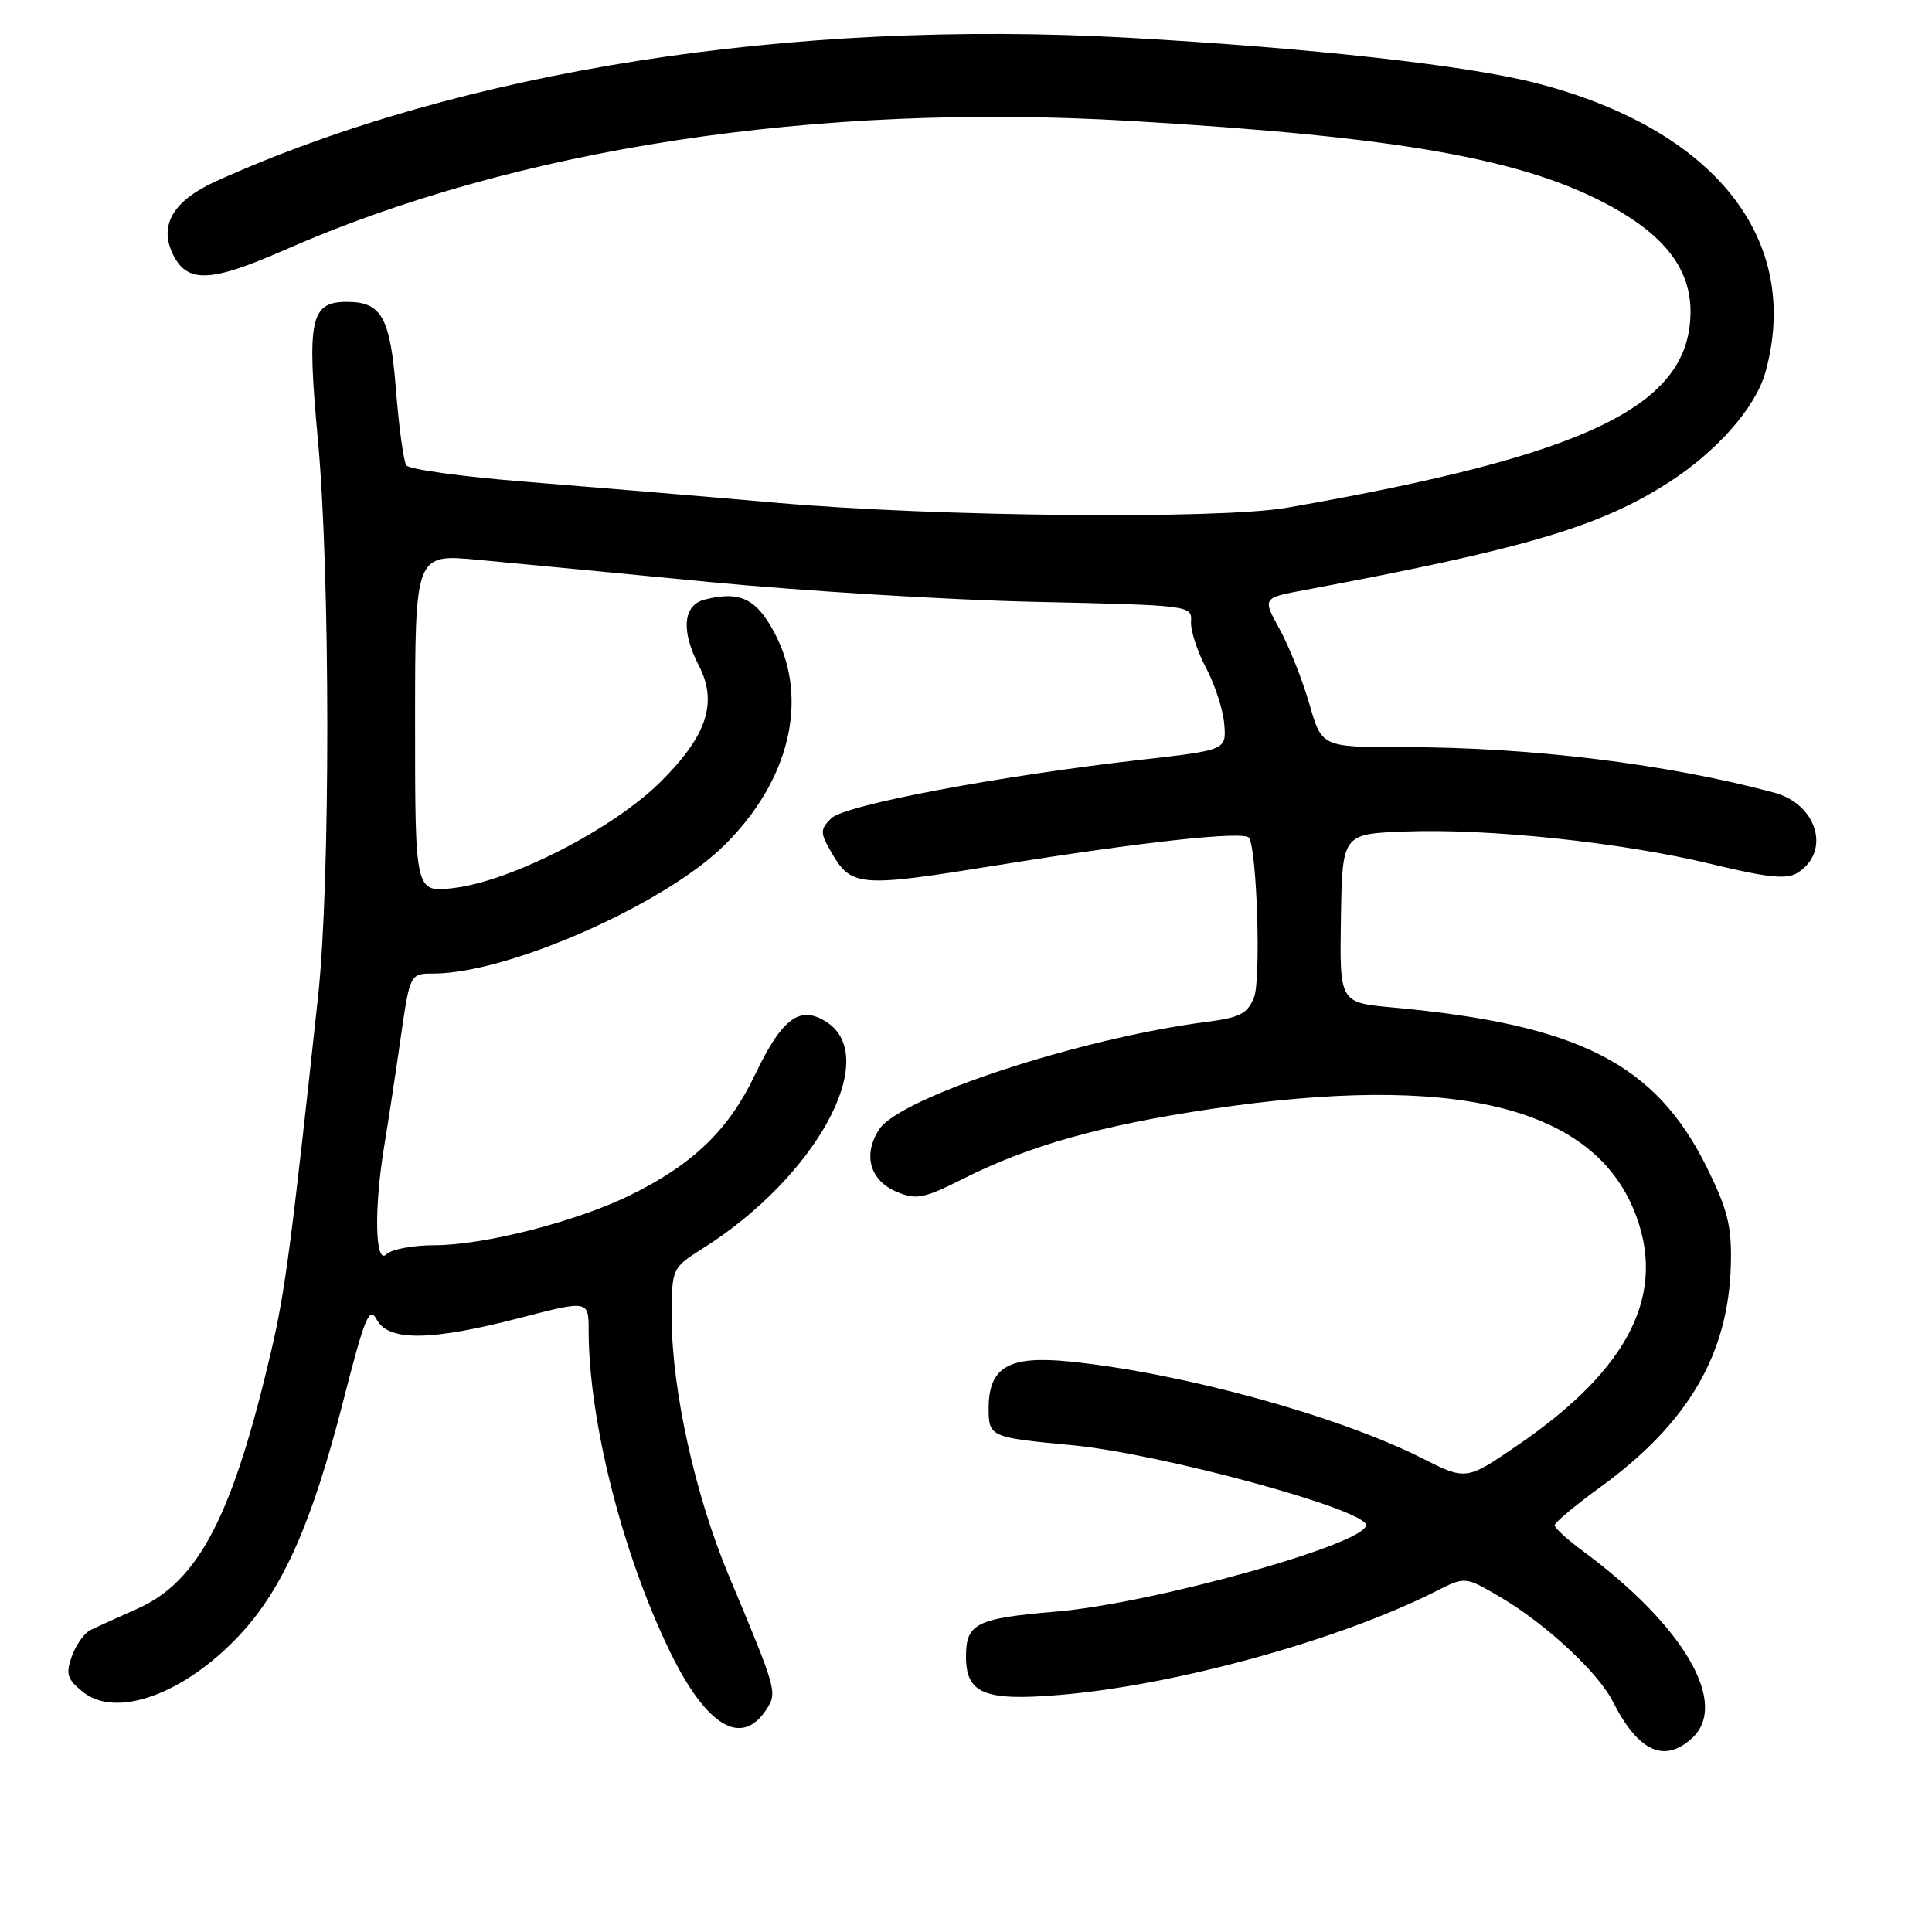 <?xml version="1.0" encoding="UTF-8" standalone="no"?>
<!DOCTYPE svg PUBLIC "-//W3C//DTD SVG 1.1//EN" "http://www.w3.org/Graphics/SVG/1.1/DTD/svg11.dtd" >
<svg xmlns="http://www.w3.org/2000/svg" xmlns:xlink="http://www.w3.org/1999/xlink" version="1.1" viewBox="0 0 256 256">
 <g >
 <path fill="currentColor"
d=" M 224.17 230.35 C 229.19 225.81 223.16 215.43 209.75 205.53 C 207.69 204.01 206.00 202.47 206.00 202.11 C 206.00 201.75 208.75 199.45 212.12 197.00 C 223.73 188.54 229.06 179.41 229.35 167.48 C 229.47 162.51 228.93 160.29 226.21 154.78 C 219.40 140.94 209.24 135.75 184.50 133.49 C 177.50 132.85 177.50 132.85 177.68 121.67 C 177.86 110.50 177.86 110.50 186.18 110.18 C 197.31 109.76 214.93 111.63 226.72 114.48 C 234.26 116.30 236.74 116.56 238.18 115.65 C 242.64 112.87 240.80 106.56 235.09 105.03 C 220.84 101.21 202.81 99.00 185.97 99.00 C 175.14 99.00 175.14 99.00 173.49 93.25 C 172.58 90.09 170.81 85.64 169.56 83.37 C 167.27 79.23 167.27 79.23 172.89 78.18 C 202.06 72.72 211.96 69.80 221.07 63.95 C 227.51 59.82 232.63 53.99 233.93 49.32 C 238.82 31.70 227.17 17.05 203.42 10.98 C 194.27 8.64 173.50 6.34 149.48 5.00 C 104.68 2.51 61.14 9.35 28.70 23.98 C 23.07 26.51 21.09 29.71 22.81 33.47 C 24.68 37.59 27.75 37.51 37.74 33.11 C 68.40 19.62 108.07 13.57 149.73 16.02 C 185.59 18.13 202.08 21.07 213.55 27.39 C 220.68 31.33 224.00 35.74 224.00 41.28 C 224.00 53.76 210.58 60.28 170.50 67.28 C 161.59 68.83 124.10 68.48 103.00 66.63 C 92.83 65.74 77.75 64.48 69.50 63.82 C 61.25 63.17 54.20 62.19 53.84 61.66 C 53.48 61.12 52.87 56.69 52.48 51.80 C 51.71 42.03 50.59 40.00 45.96 40.00 C 41.12 40.00 40.64 42.29 42.13 58.35 C 43.77 76.14 43.79 116.85 42.15 132.00 C 38.58 165.04 37.77 171.19 35.94 179.00 C 30.85 200.82 26.32 209.55 18.23 213.15 C 15.63 214.31 12.82 215.58 12.00 215.98 C 11.18 216.38 10.06 217.95 9.52 219.46 C 8.68 221.81 8.89 222.49 10.97 224.18 C 15.43 227.79 24.59 224.42 31.90 216.49 C 37.55 210.36 41.36 201.72 45.45 185.77 C 48.34 174.46 48.94 173.02 49.93 174.87 C 51.48 177.76 57.12 177.69 68.89 174.63 C 78.00 172.27 78.00 172.27 78.00 176.38 C 78.02 188.28 82.49 205.94 88.77 218.84 C 93.60 228.77 98.27 231.57 101.56 226.50 C 103.02 224.26 102.95 224.01 96.51 208.63 C 92.13 198.16 89.03 184.18 89.01 174.76 C 89.00 168.03 89.00 168.03 93.17 165.39 C 108.09 155.97 116.75 140.16 109.57 135.45 C 106.01 133.12 103.65 134.85 100.02 142.45 C 96.55 149.73 91.79 154.31 83.48 158.38 C 76.33 161.88 64.11 165.00 57.54 165.00 C 54.71 165.00 51.86 165.54 51.20 166.20 C 49.70 167.70 49.55 160.11 50.90 151.93 C 51.40 148.95 52.37 142.56 53.06 137.75 C 54.32 129.00 54.32 129.00 57.43 129.00 C 67.26 129.00 87.87 119.93 95.89 112.09 C 104.61 103.54 107.24 92.69 102.70 84.00 C 100.26 79.32 98.09 78.26 93.40 79.44 C 90.51 80.16 90.20 83.55 92.59 88.17 C 95.12 93.07 93.71 97.42 87.61 103.52 C 81.35 109.78 67.78 116.76 60.11 117.67 C 55.00 118.28 55.00 118.28 55.00 95.84 C 55.00 73.40 55.00 73.40 63.25 74.17 C 67.79 74.59 81.62 75.92 94.00 77.12 C 106.38 78.31 125.83 79.50 137.23 79.75 C 157.69 80.20 157.96 80.23 157.82 82.35 C 157.74 83.53 158.64 86.30 159.81 88.50 C 160.98 90.70 162.06 94.05 162.22 95.94 C 162.50 99.38 162.50 99.38 151.39 100.65 C 132.31 102.81 111.91 106.67 110.14 108.43 C 108.69 109.88 108.67 110.33 110.01 112.68 C 112.79 117.57 113.60 117.64 132.20 114.64 C 151.47 111.53 164.93 110.07 165.51 111.02 C 166.56 112.71 167.09 129.77 166.18 132.11 C 165.31 134.32 164.34 134.83 159.83 135.41 C 143.13 137.57 119.28 145.40 116.51 149.63 C 114.28 153.03 115.26 156.45 118.87 157.95 C 121.43 159.01 122.45 158.80 127.63 156.19 C 136.31 151.81 145.94 149.10 160.50 146.94 C 192.46 142.19 210.73 146.53 216.45 160.23 C 221.03 171.18 216.07 181.27 201.08 191.51 C 194.27 196.17 194.27 196.17 188.39 193.20 C 177.18 187.56 156.61 181.92 141.73 180.41 C 133.66 179.59 131.00 181.13 131.00 186.64 C 131.00 190.39 131.22 190.48 142.00 191.49 C 153.69 192.59 181.00 200.00 181.00 202.09 C 181.00 204.58 152.78 212.46 139.97 213.54 C 129.34 214.44 128.00 215.11 128.00 219.50 C 128.00 224.42 130.43 225.42 140.38 224.59 C 155.77 223.31 177.49 217.32 190.32 210.82 C 194.14 208.89 194.14 208.89 198.76 211.60 C 204.76 215.11 211.75 221.59 213.70 225.45 C 217.05 232.07 220.49 233.68 224.17 230.35 Z "/>
</g>
</svg>
